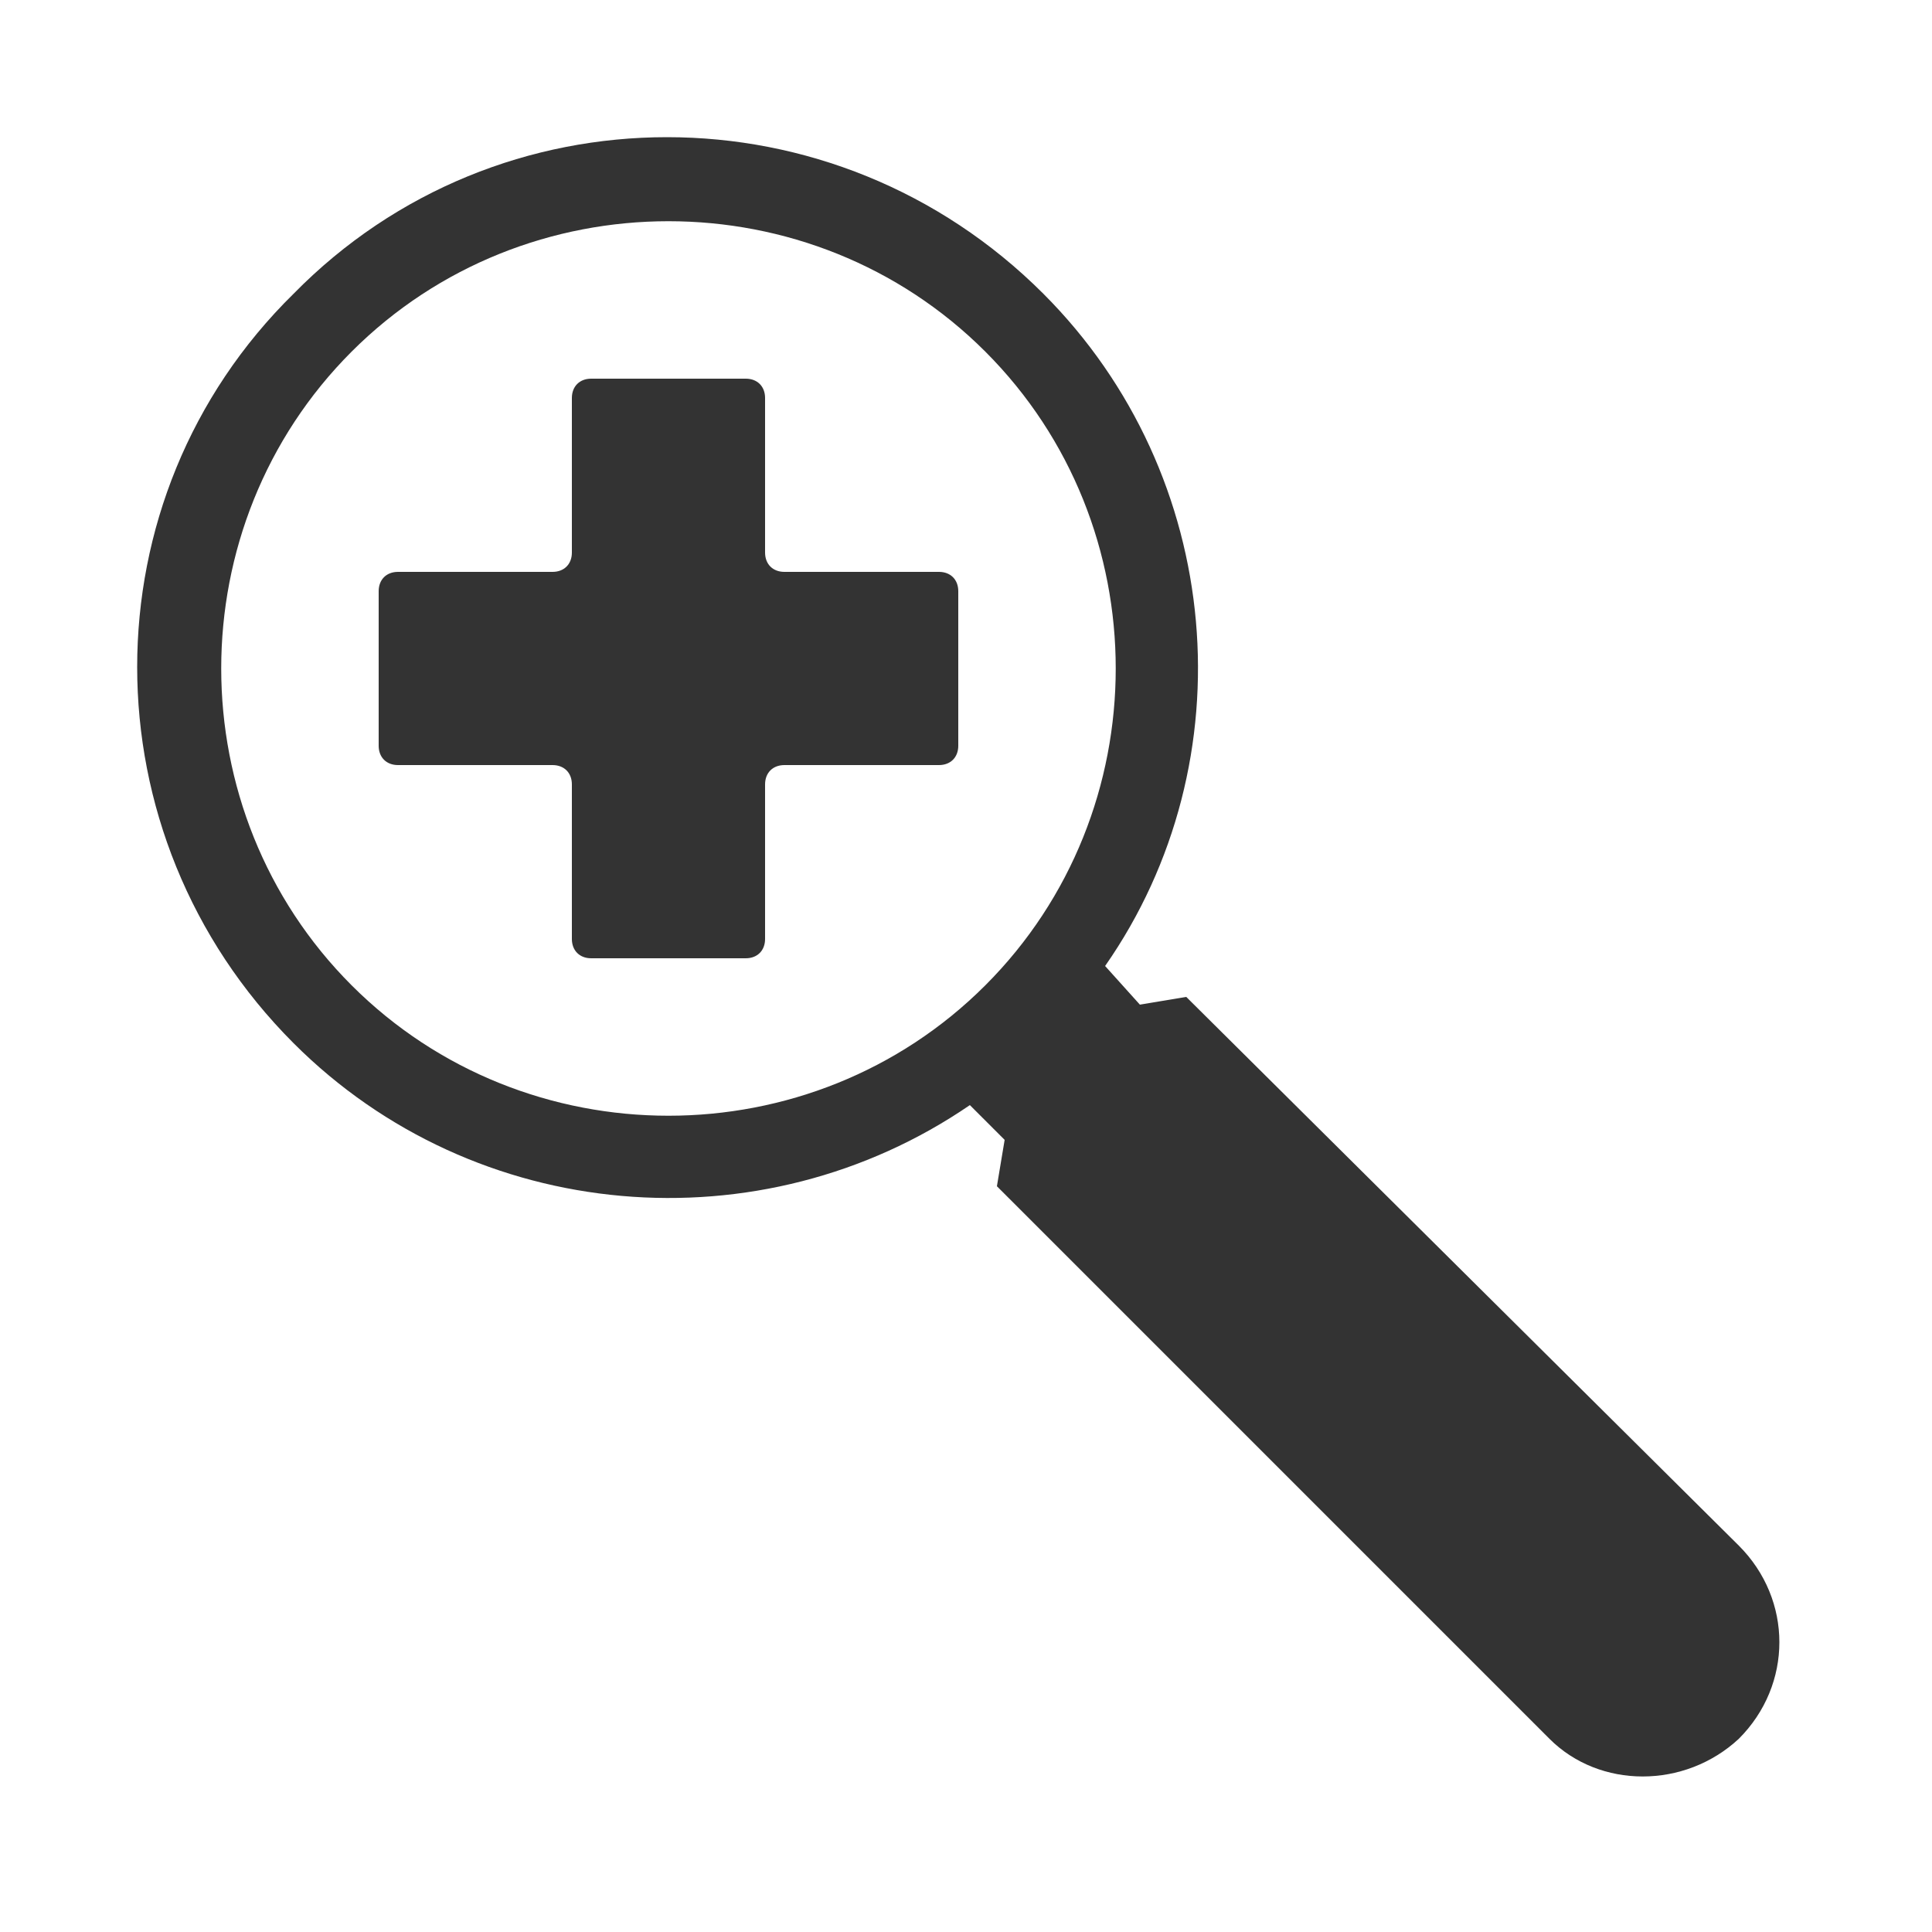 <?xml version="1.0" encoding="UTF-8"?>
<!DOCTYPE svg PUBLIC "-//W3C//DTD SVG 1.1//EN" "http://www.w3.org/Graphics/SVG/1.1/DTD/svg11.dtd">
<!-- Creator: CorelDRAW X6 -->
<svg xmlns="http://www.w3.org/2000/svg" xml:space="preserve" width="100%" height="100%" version="1.1" style="shape-rendering:geometricPrecision; text-rendering:geometricPrecision; image-rendering:optimizeQuality; fill-rule:evenodd; clip-rule:evenodd"
viewBox="0 0 500 500"
 xmlns:xlink="http://www.w3.org/1999/xlink">
 <defs>
  <style type="text/css">
   <![CDATA[
    .str0 {stroke:#2B2A29;stroke-width:0.1}
    .fil0 {fill:none}
    .fil1 {fill:#333333}
   ]]>
  </style>
 </defs>
 <g id="Layer_x0020_1">
  
  <path class="fil1" d="M258 307l2 -12 -9 -9c-54,37 -128,31 -175,-16 -54,-54 -54,-141 0,-194 53,-54 140,-54 194,0 47,47 53,121 16,174l9 10 12 -2 143 142c14,14 14,36 0,50 -14,13 -36,13 -49,0l-143 -143zm-167 -216c45,-45 119,-45 164,0 45,45 45,119 0,164 -45,45 -119,45 -164,0 -45,-45 -45,-119 0,-164zm107 12l0 40c0,3 2,5 5,5l40 0c3,0 5,2 5,5l0 40c0,3 -2,5 -5,5l-40 0c-3,0 -5,2 -5,5l0 40c0,3 -2,5 -5,5l-40 0c-3,0 -5,-2 -5,-5l0 -40c0,-3 -2,-5 -5,-5l-40 0c-3,0 -5,-2 -5,-5l0 -40c0,-3 2,-5 5,-5l40 0c3,0 5,-2 5,-5l0 -40c0,-3 2,-5 5,-5l40 0c3,0 5,2 5,5z"/>
 </g>
</svg>
